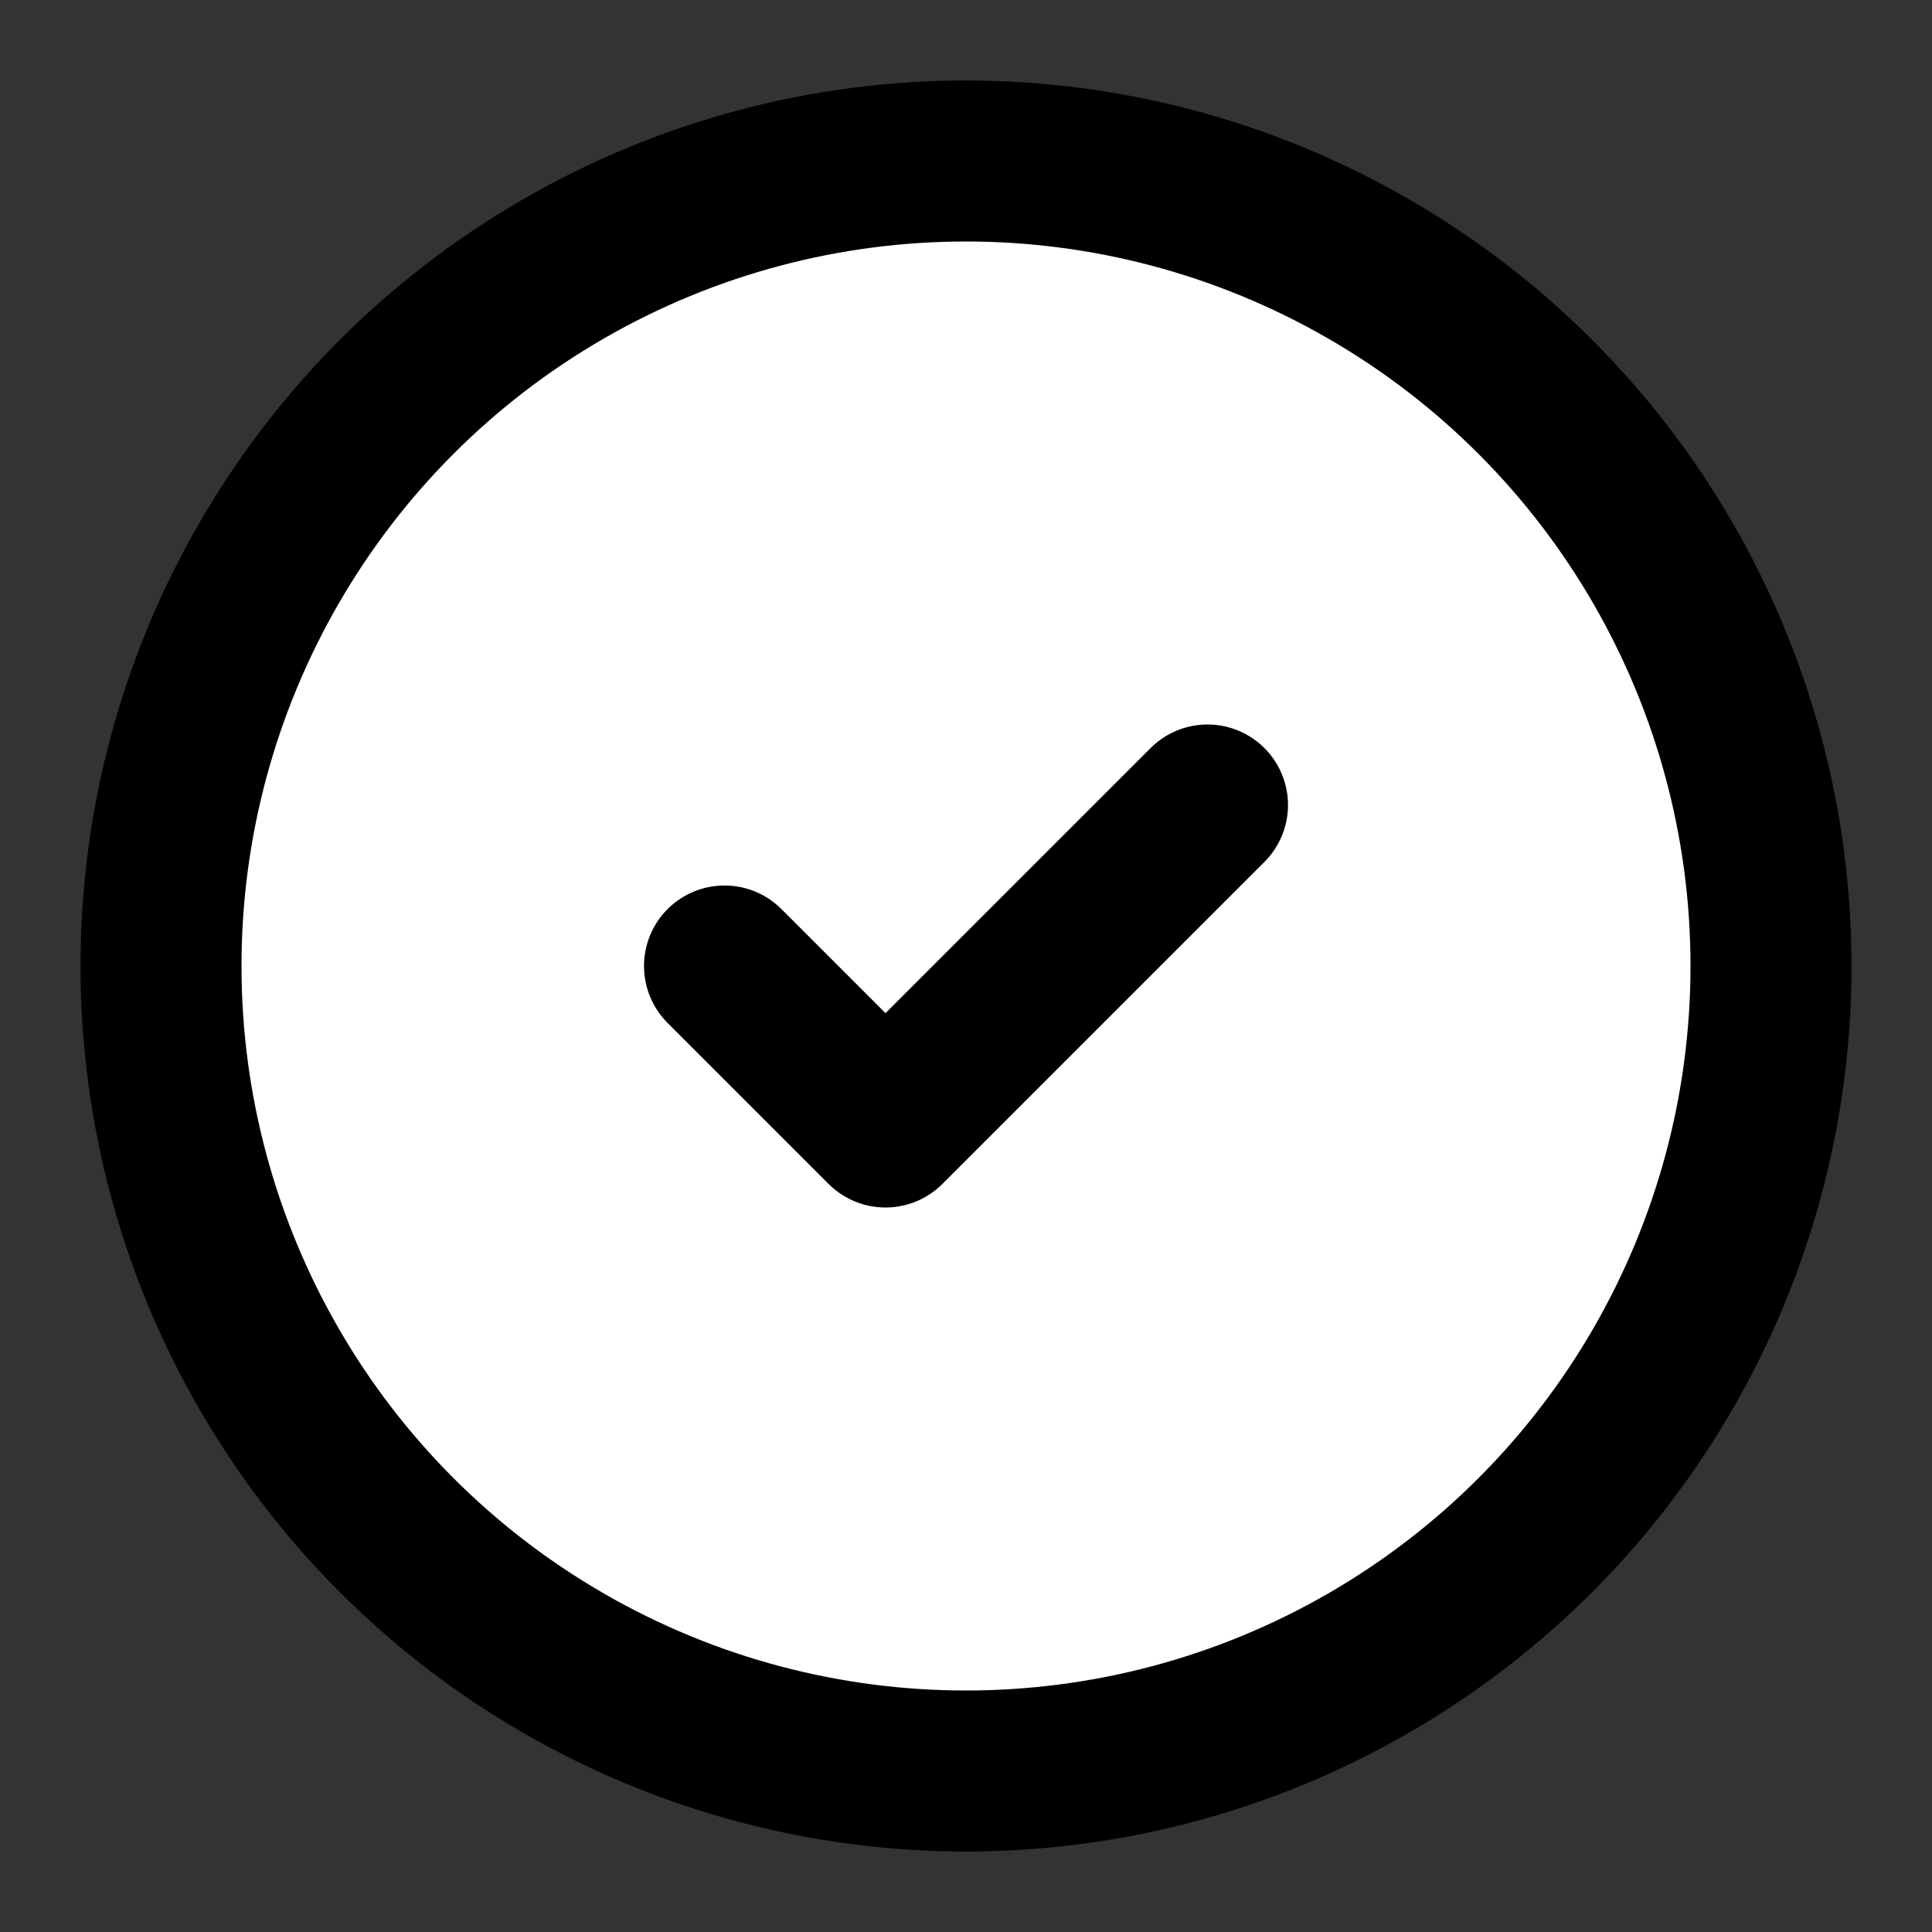 <svg xmlns="http://www.w3.org/2000/svg" viewBox="0 0 24 24" fill="none" stroke="currentColor" stroke-width="2" stroke-linecap="round" stroke-linejoin="round" class="w-6 h-6 text-green-500">
  <rect x="0" y="0" width="24" height="24" fill="#333333" stroke="none"/>
  <circle cx="12" cy="12" r="10" style="color: green;" fill="#FFFFFF" />
  <path d="M9 12l2 2 4-4" style="color: green;" />
</svg>
